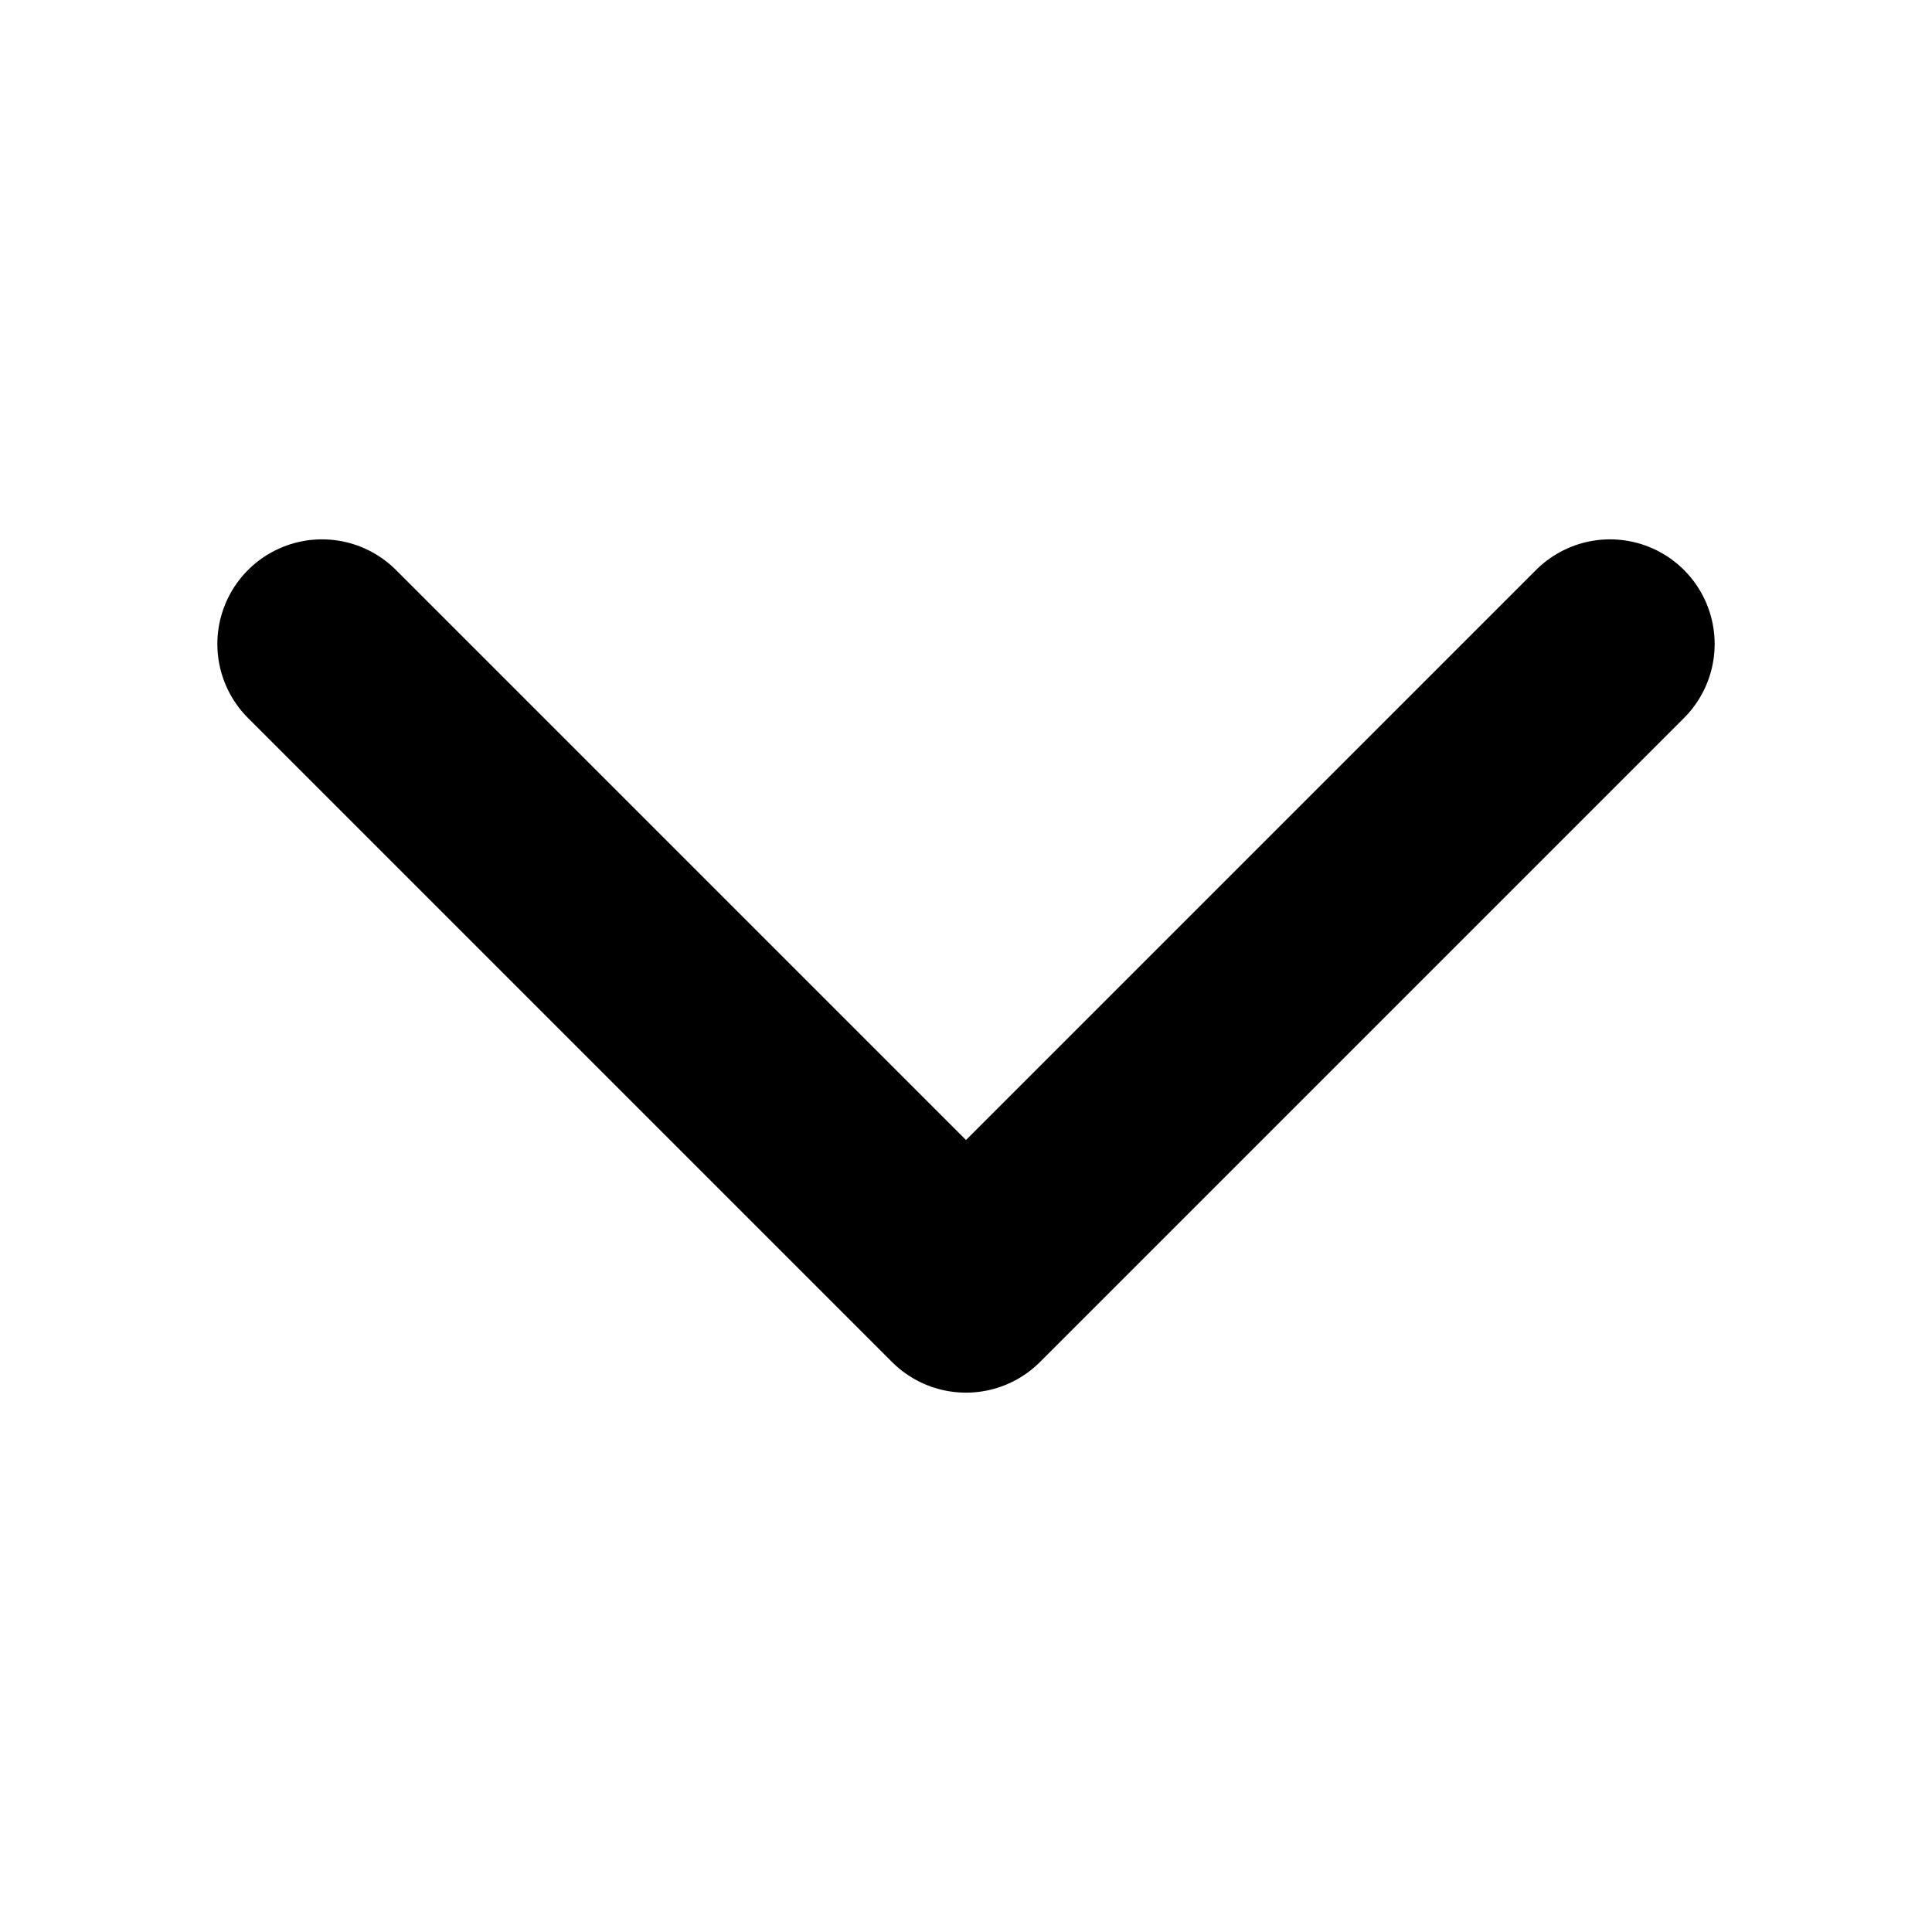 <?xml version="1.0" encoding="UTF-8"?>
<svg version="1.1" viewBox="6 6 12 12"
    xmlns="http://www.w3.org/2000/svg"
    xmlns:xlink="http://www.w3.org/1999/xlink">
    <g stroke-linecap="round" stroke-width="1.3" stroke="currentColor" fill="none" stroke-linejoin="round">
        <path d="M8,10l4,4l4,-4"></path>
    </g>
</svg>